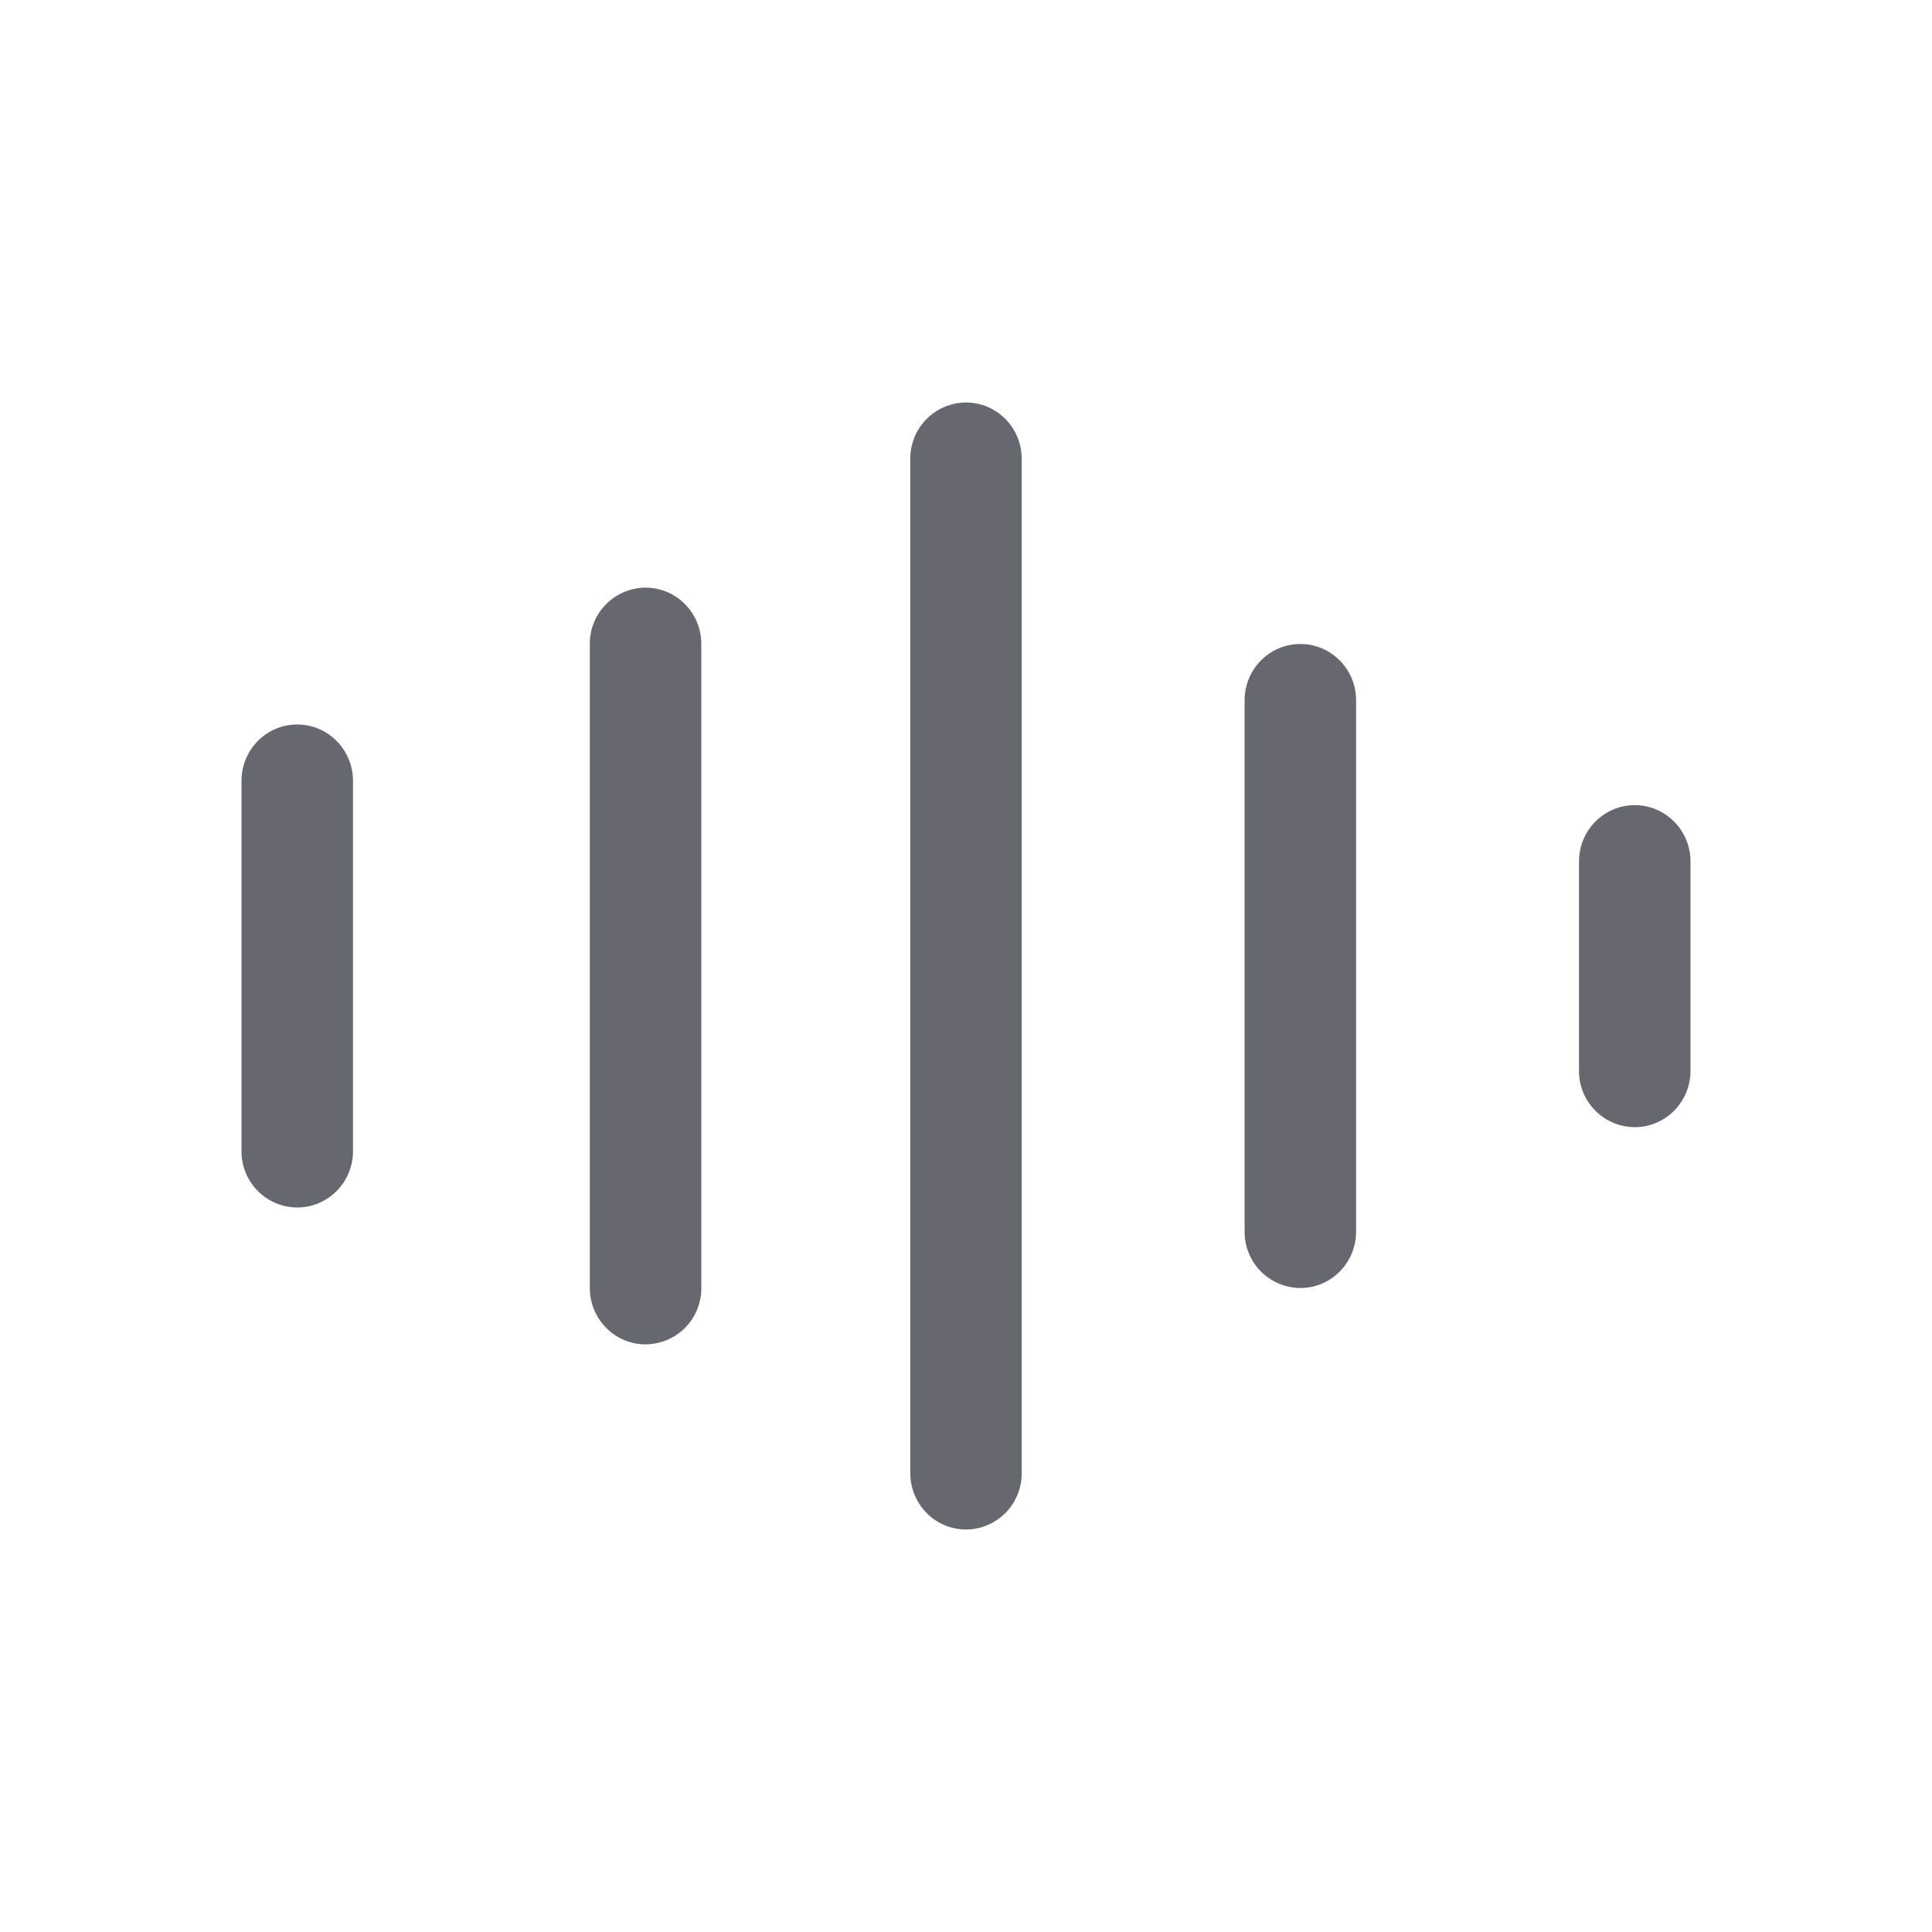 <?xml version="1.0" standalone="no"?><!DOCTYPE svg PUBLIC "-//W3C//DTD SVG 1.1//EN" "http://www.w3.org/Graphics/SVG/1.1/DTD/svg11.dtd"><svg class="icon" width="200px" height="200.00px" viewBox="0 0 1024 1024" version="1.1" xmlns="http://www.w3.org/2000/svg"><path d="M482.475 780.8c0 16.512 13.227 29.867 29.525 29.867a29.696 29.696 0 0 0 29.525-29.867V243.2c0-16.512-13.227-29.867-29.525-29.867a29.696 29.696 0 0 0-29.525 29.867v537.6zM312.619 682.667c0 16.469 13.227 29.867 29.525 29.867a29.696 29.696 0 0 0 29.568-29.867V341.333c0-16.512-13.227-29.867-29.568-29.867a29.696 29.696 0 0 0-29.525 29.867v341.333zM157.525 640A29.696 29.696 0 0 1 128 610.133V413.867c0-16.469 13.227-29.867 29.525-29.867 16.341 0 29.568 13.397 29.568 29.867v196.267c0 16.512-13.227 29.867-29.568 29.867zM866.475 597.419a29.696 29.696 0 0 1-29.568-29.867v-110.933c0-16.512 13.227-29.867 29.568-29.867 16.299 0 29.525 13.355 29.525 29.867v110.933c0 16.469-13.227 29.867-29.525 29.867zM689.237 682.667a29.696 29.696 0 0 1-29.568-29.867V371.2c0-16.512 13.227-29.867 29.568-29.867 16.299 0 29.525 13.355 29.525 29.867v281.6c0 16.469-13.227 29.867-29.525 29.867z" fill="#67686F" /></svg>